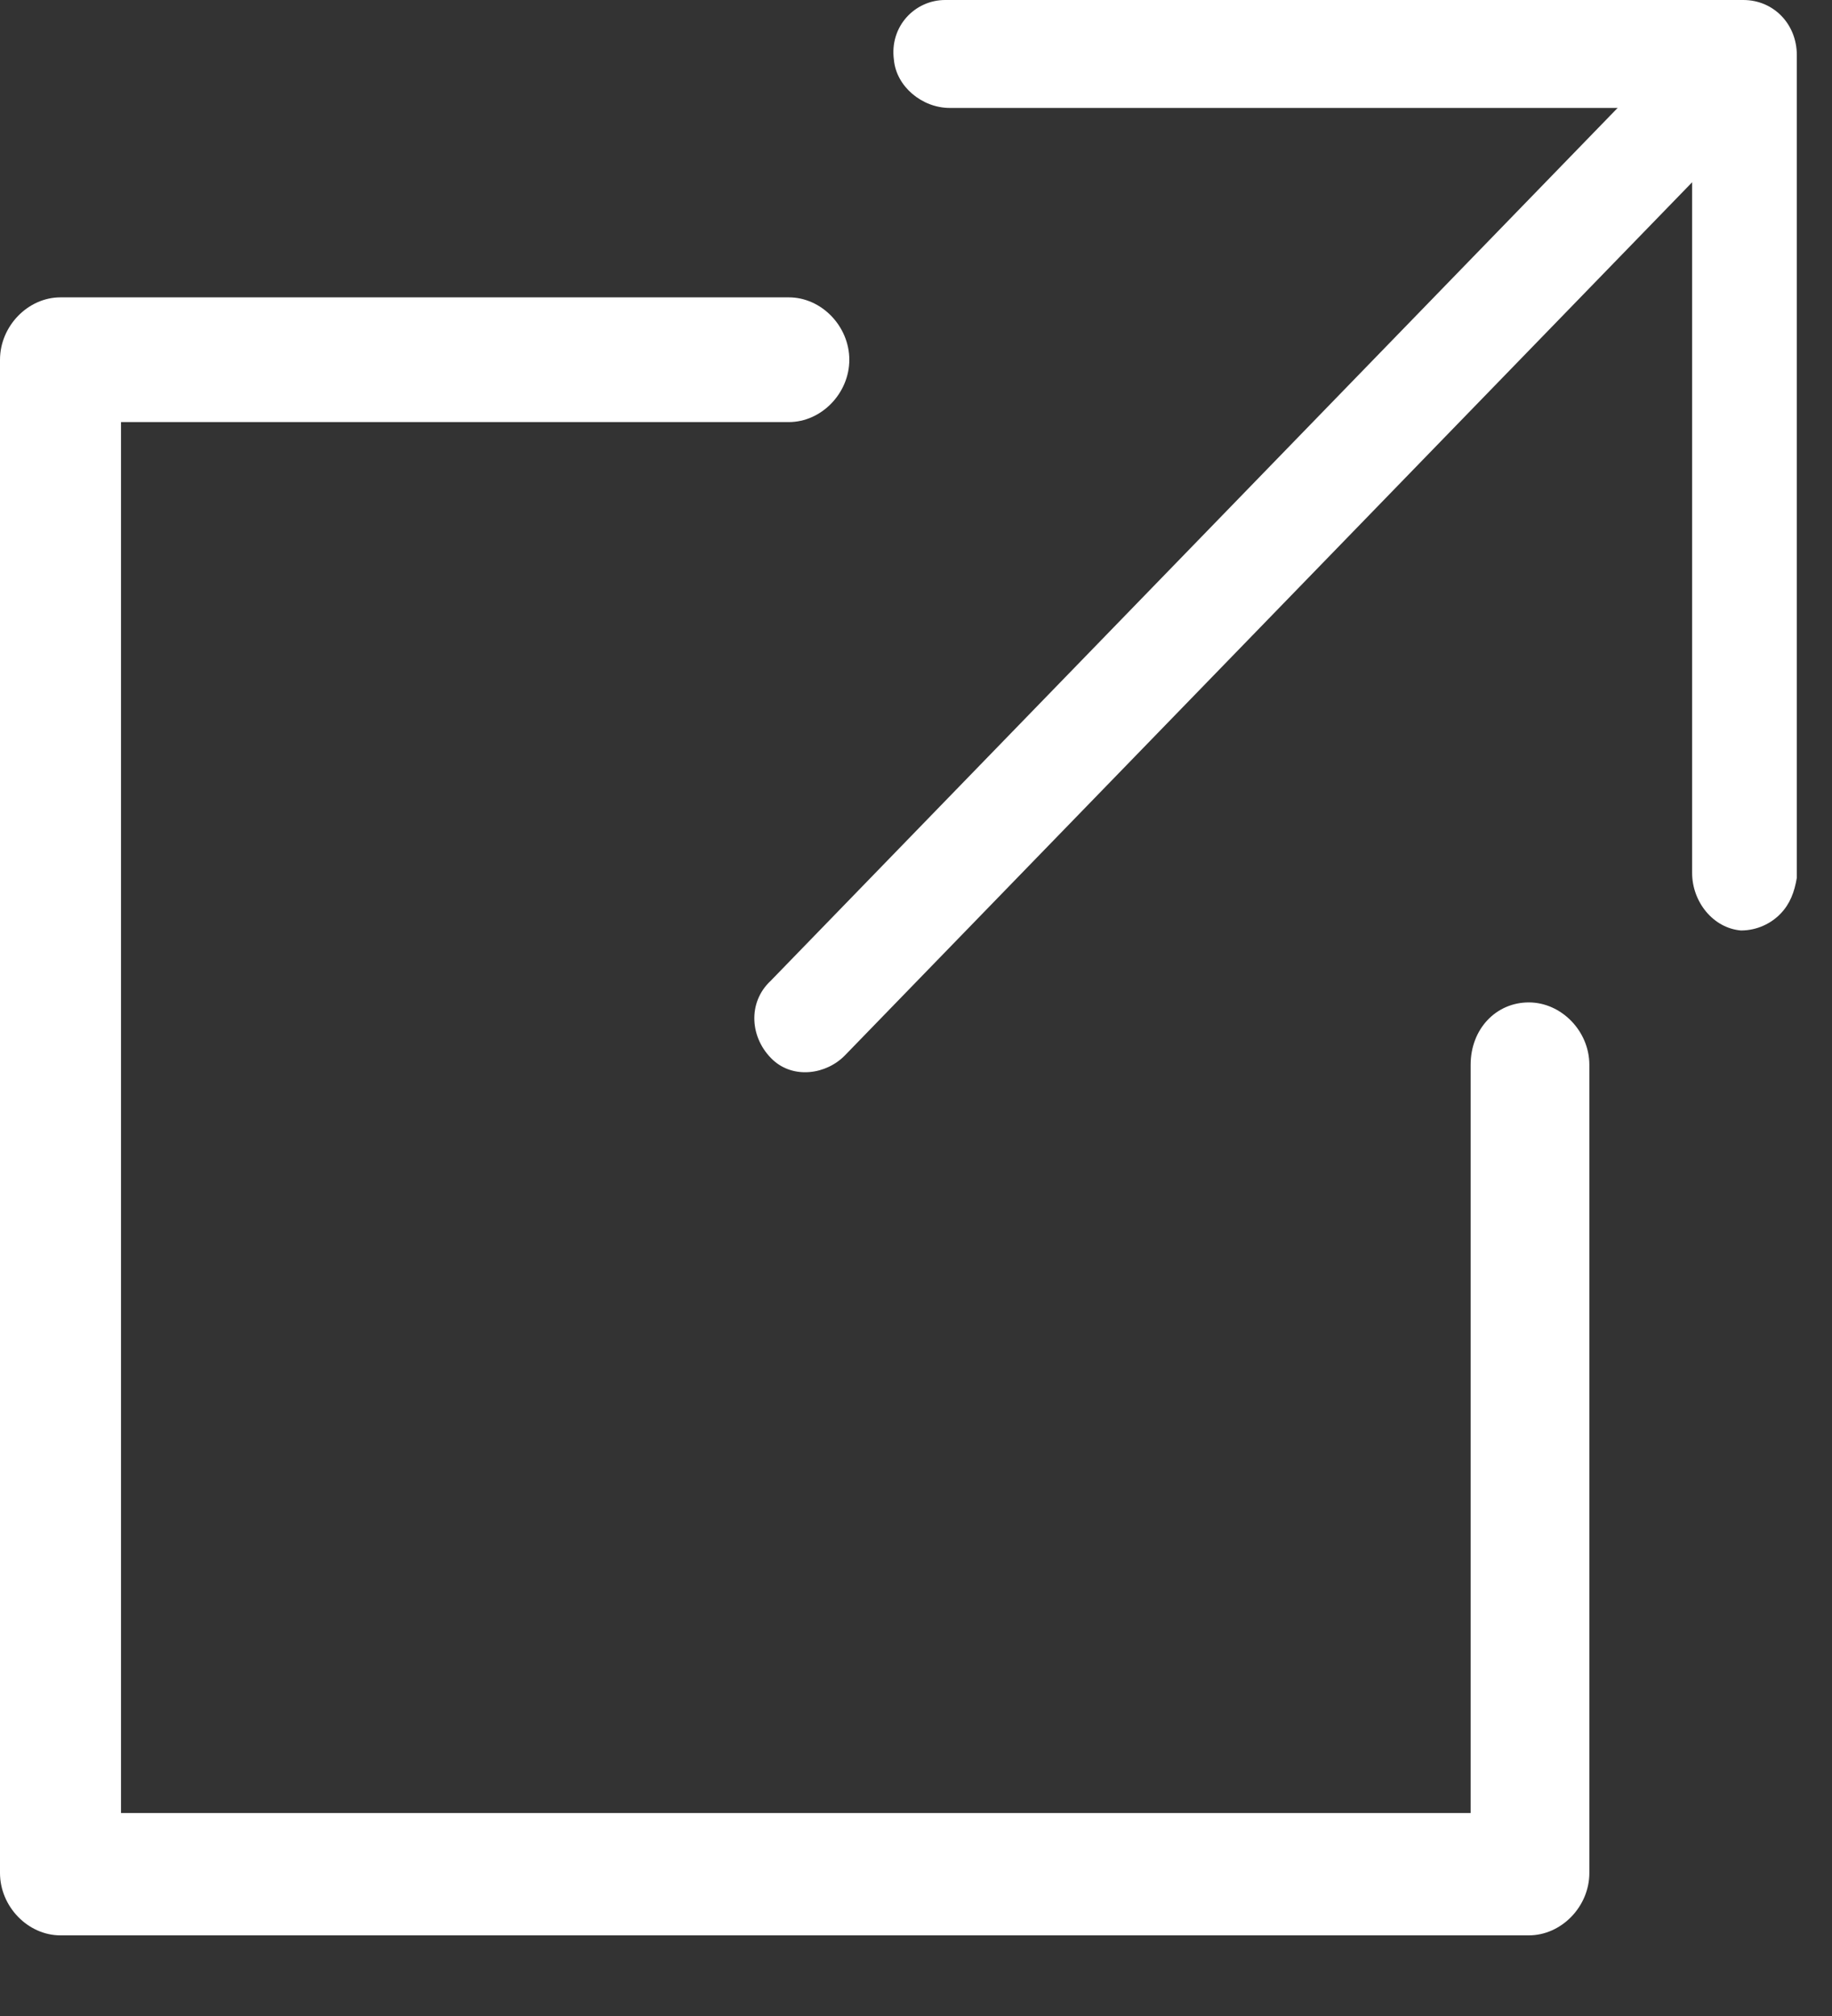 <svg viewBox="0 0 20 22" fill="none" xmlns="http://www.w3.org/2000/svg">
<rect x="0" y="0" width="20" height="22" fill="#333333" stroke="none"/>
<g clip-path="url(#clip0_1613_11632)">
<path d="M16.055 11.62V19.785H1.321V4.606H8.612C8.967 4.606 9.272 4.292 9.272 3.926C9.272 3.559 8.967 3.245 8.612 3.245H0.66C0.305 3.245 0 3.559 0 3.926V20.439C0 20.806 0.305 21.12 0.66 21.12H16.69C17.046 21.12 17.351 20.806 17.351 20.439V11.62C17.351 11.253 17.046 10.939 16.69 10.939C16.334 10.939 16.055 11.227 16.055 11.62Z" fill="white"/>
<path d="M19.438 0.995L9.226 11.515C9.023 11.725 8.667 11.777 8.439 11.568C8.185 11.332 8.159 10.94 8.413 10.704L18.6 0.209C18.803 6.12456e-05 19.159 -0.052 19.387 0.157C19.667 0.366 19.667 0.759 19.438 0.995Z" fill="white"/>
<path d="M19.438 9.971C19.337 10.076 19.184 10.154 19.006 10.154C18.701 10.128 18.473 9.84 18.473 9.526V1.178H10.369C10.064 1.178 9.785 0.942 9.759 0.654C9.709 0.288 9.988 0 10.318 0H19.032C19.362 0 19.616 0.262 19.616 0.602V9.579C19.59 9.736 19.54 9.866 19.438 9.971Z" fill="white"/>
</g>
<defs>
<clipPath id="clip0_1613_11632">
<rect width="19.611" height="21.12" fill="white"/>
</clipPath>
</defs>
</svg>
